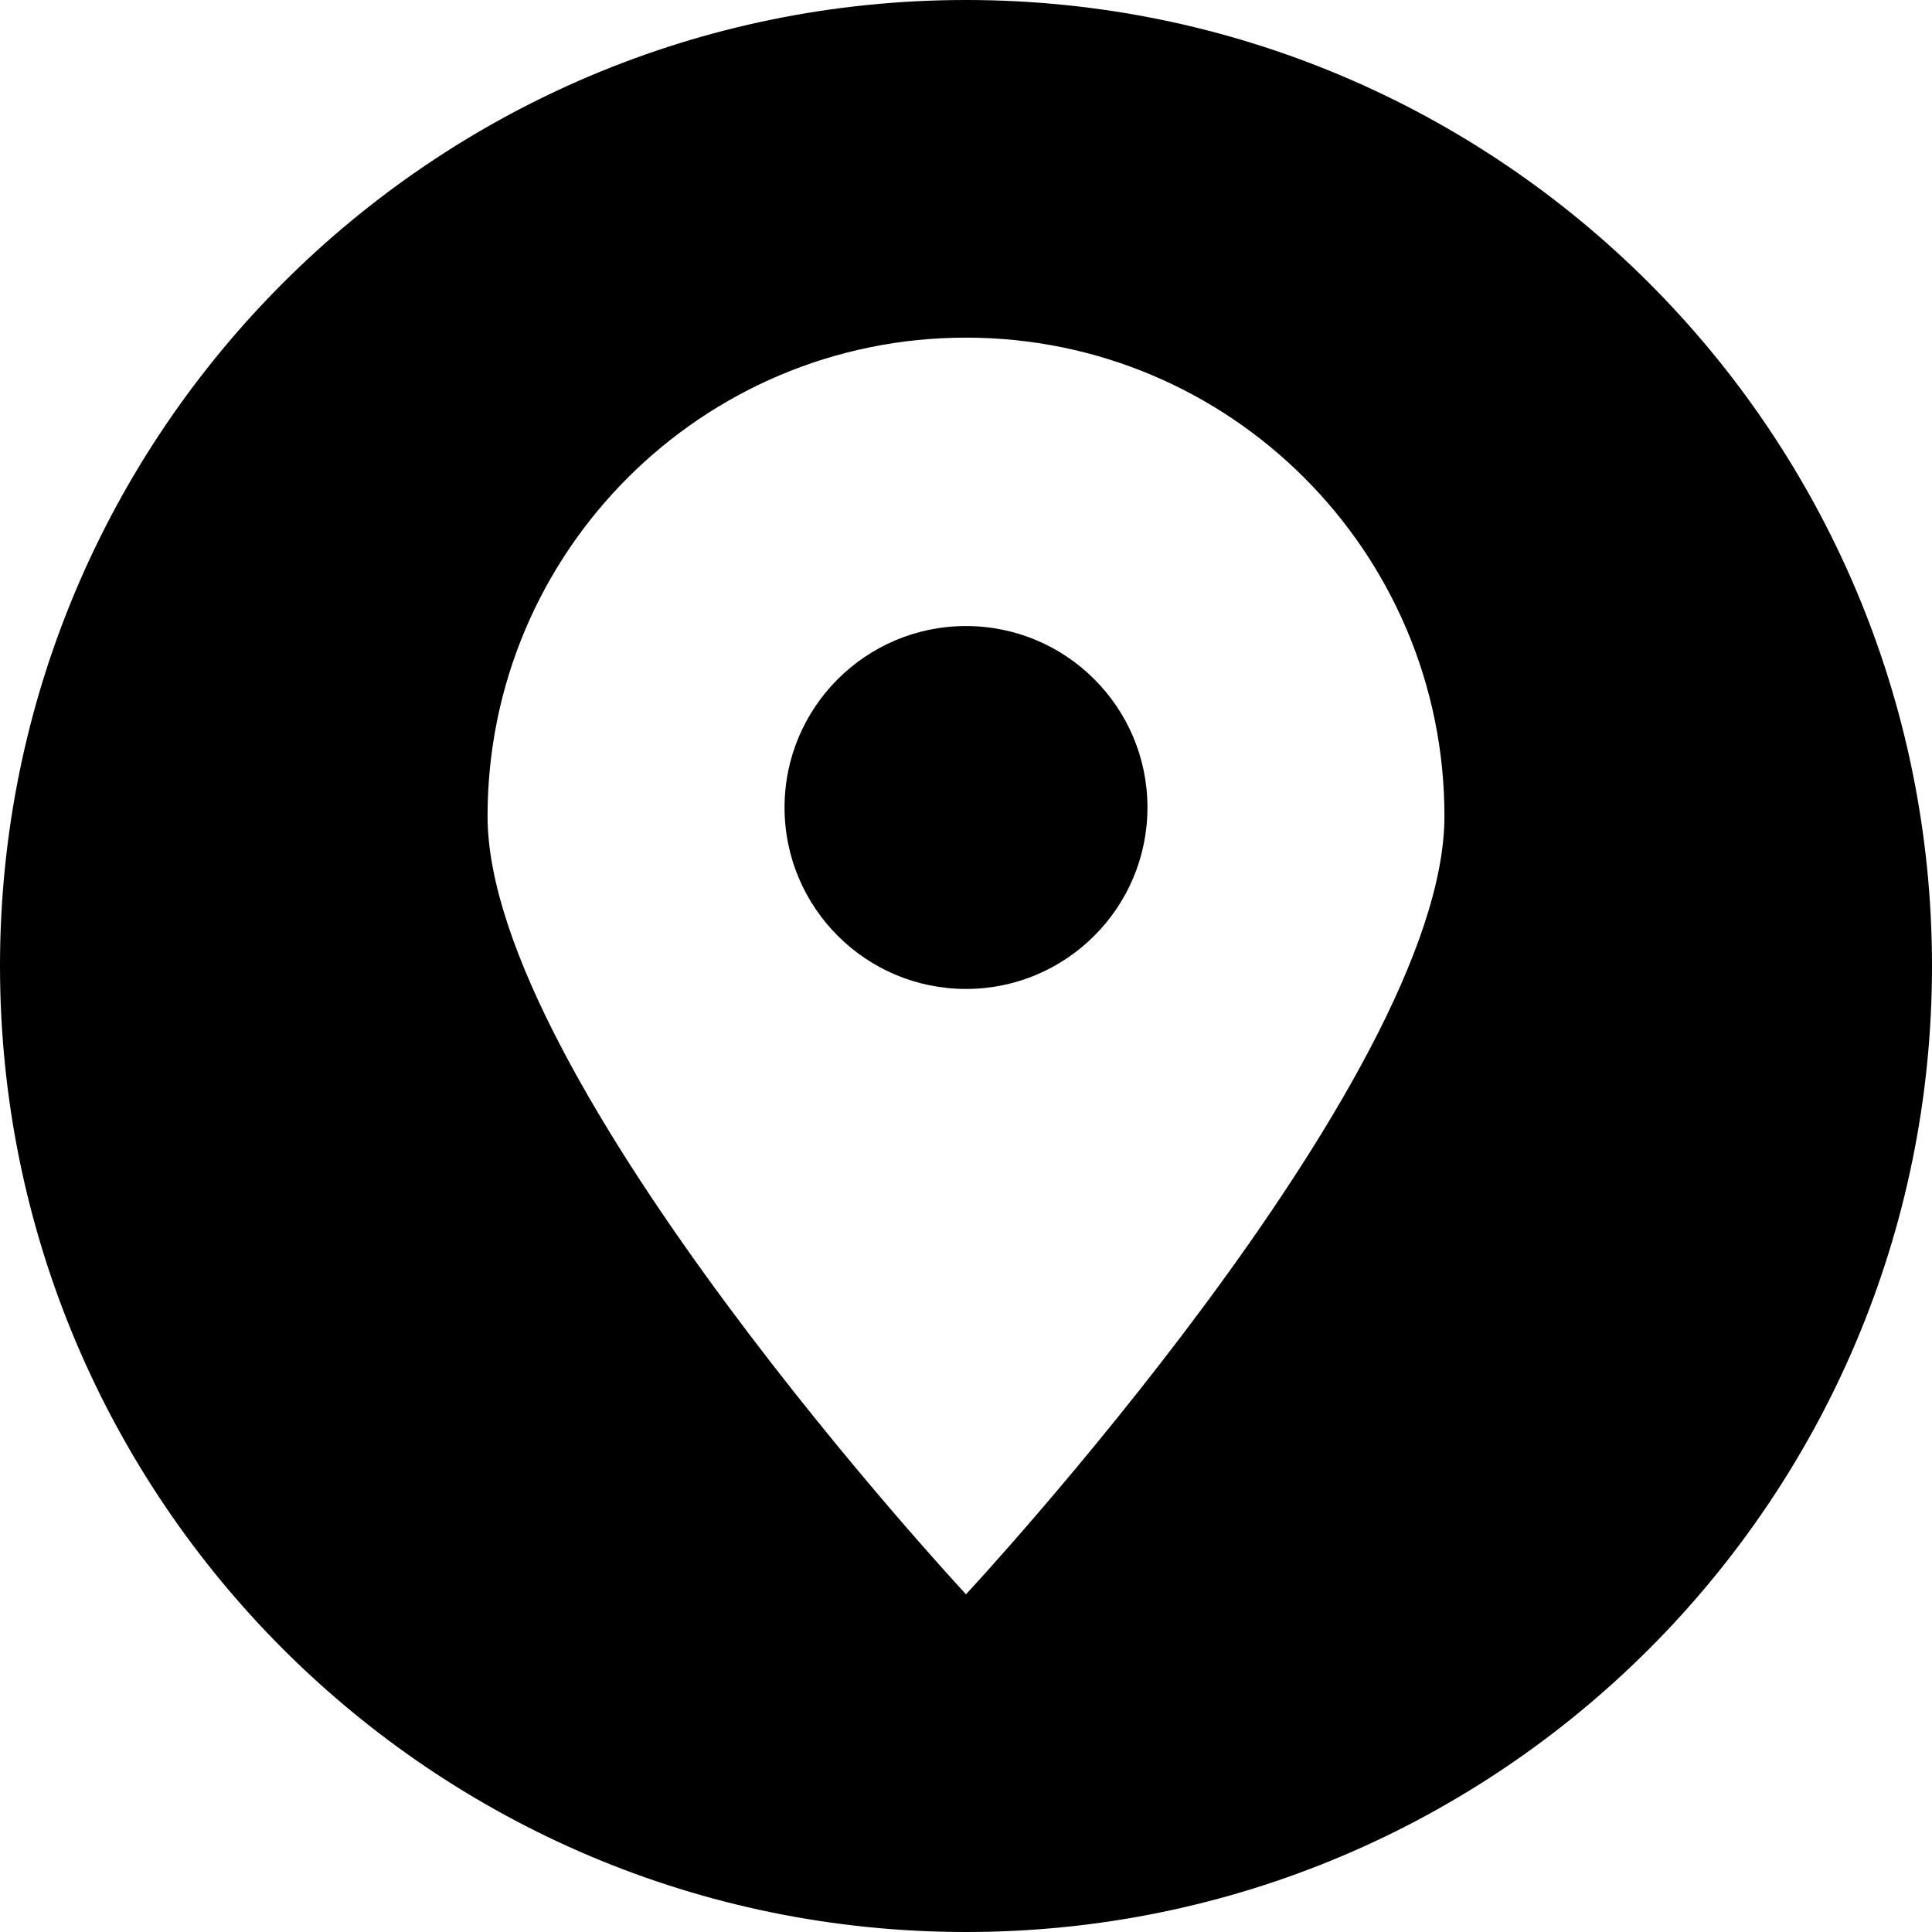 <svg width="25" height="25" viewBox="0 0 25 25" fill="none" xmlns="http://www.w3.org/2000/svg">
<path fill-rule="evenodd" clip-rule="evenodd" d="M12.5 25C5.598 25 0 19.402 0 12.5C0 5.598 5.598 0 12.5 0C19.402 0 25 5.598 25 12.5C25 19.402 19.402 25 12.5 25ZM12.5 4.369C15.919 4.369 18.691 7.141 18.691 10.561C18.691 13.98 12.5 20.63 12.5 20.63C12.5 20.63 6.309 13.98 6.309 10.561C6.309 7.141 9.081 4.369 12.5 4.369ZM12.5 8.101C13.796 8.101 14.848 9.152 14.848 10.449C14.848 11.745 13.796 12.797 12.5 12.797C11.204 12.797 10.152 11.745 10.152 10.449C10.152 9.152 11.204 8.101 12.5 8.101Z" fill="black"/>
</svg>
